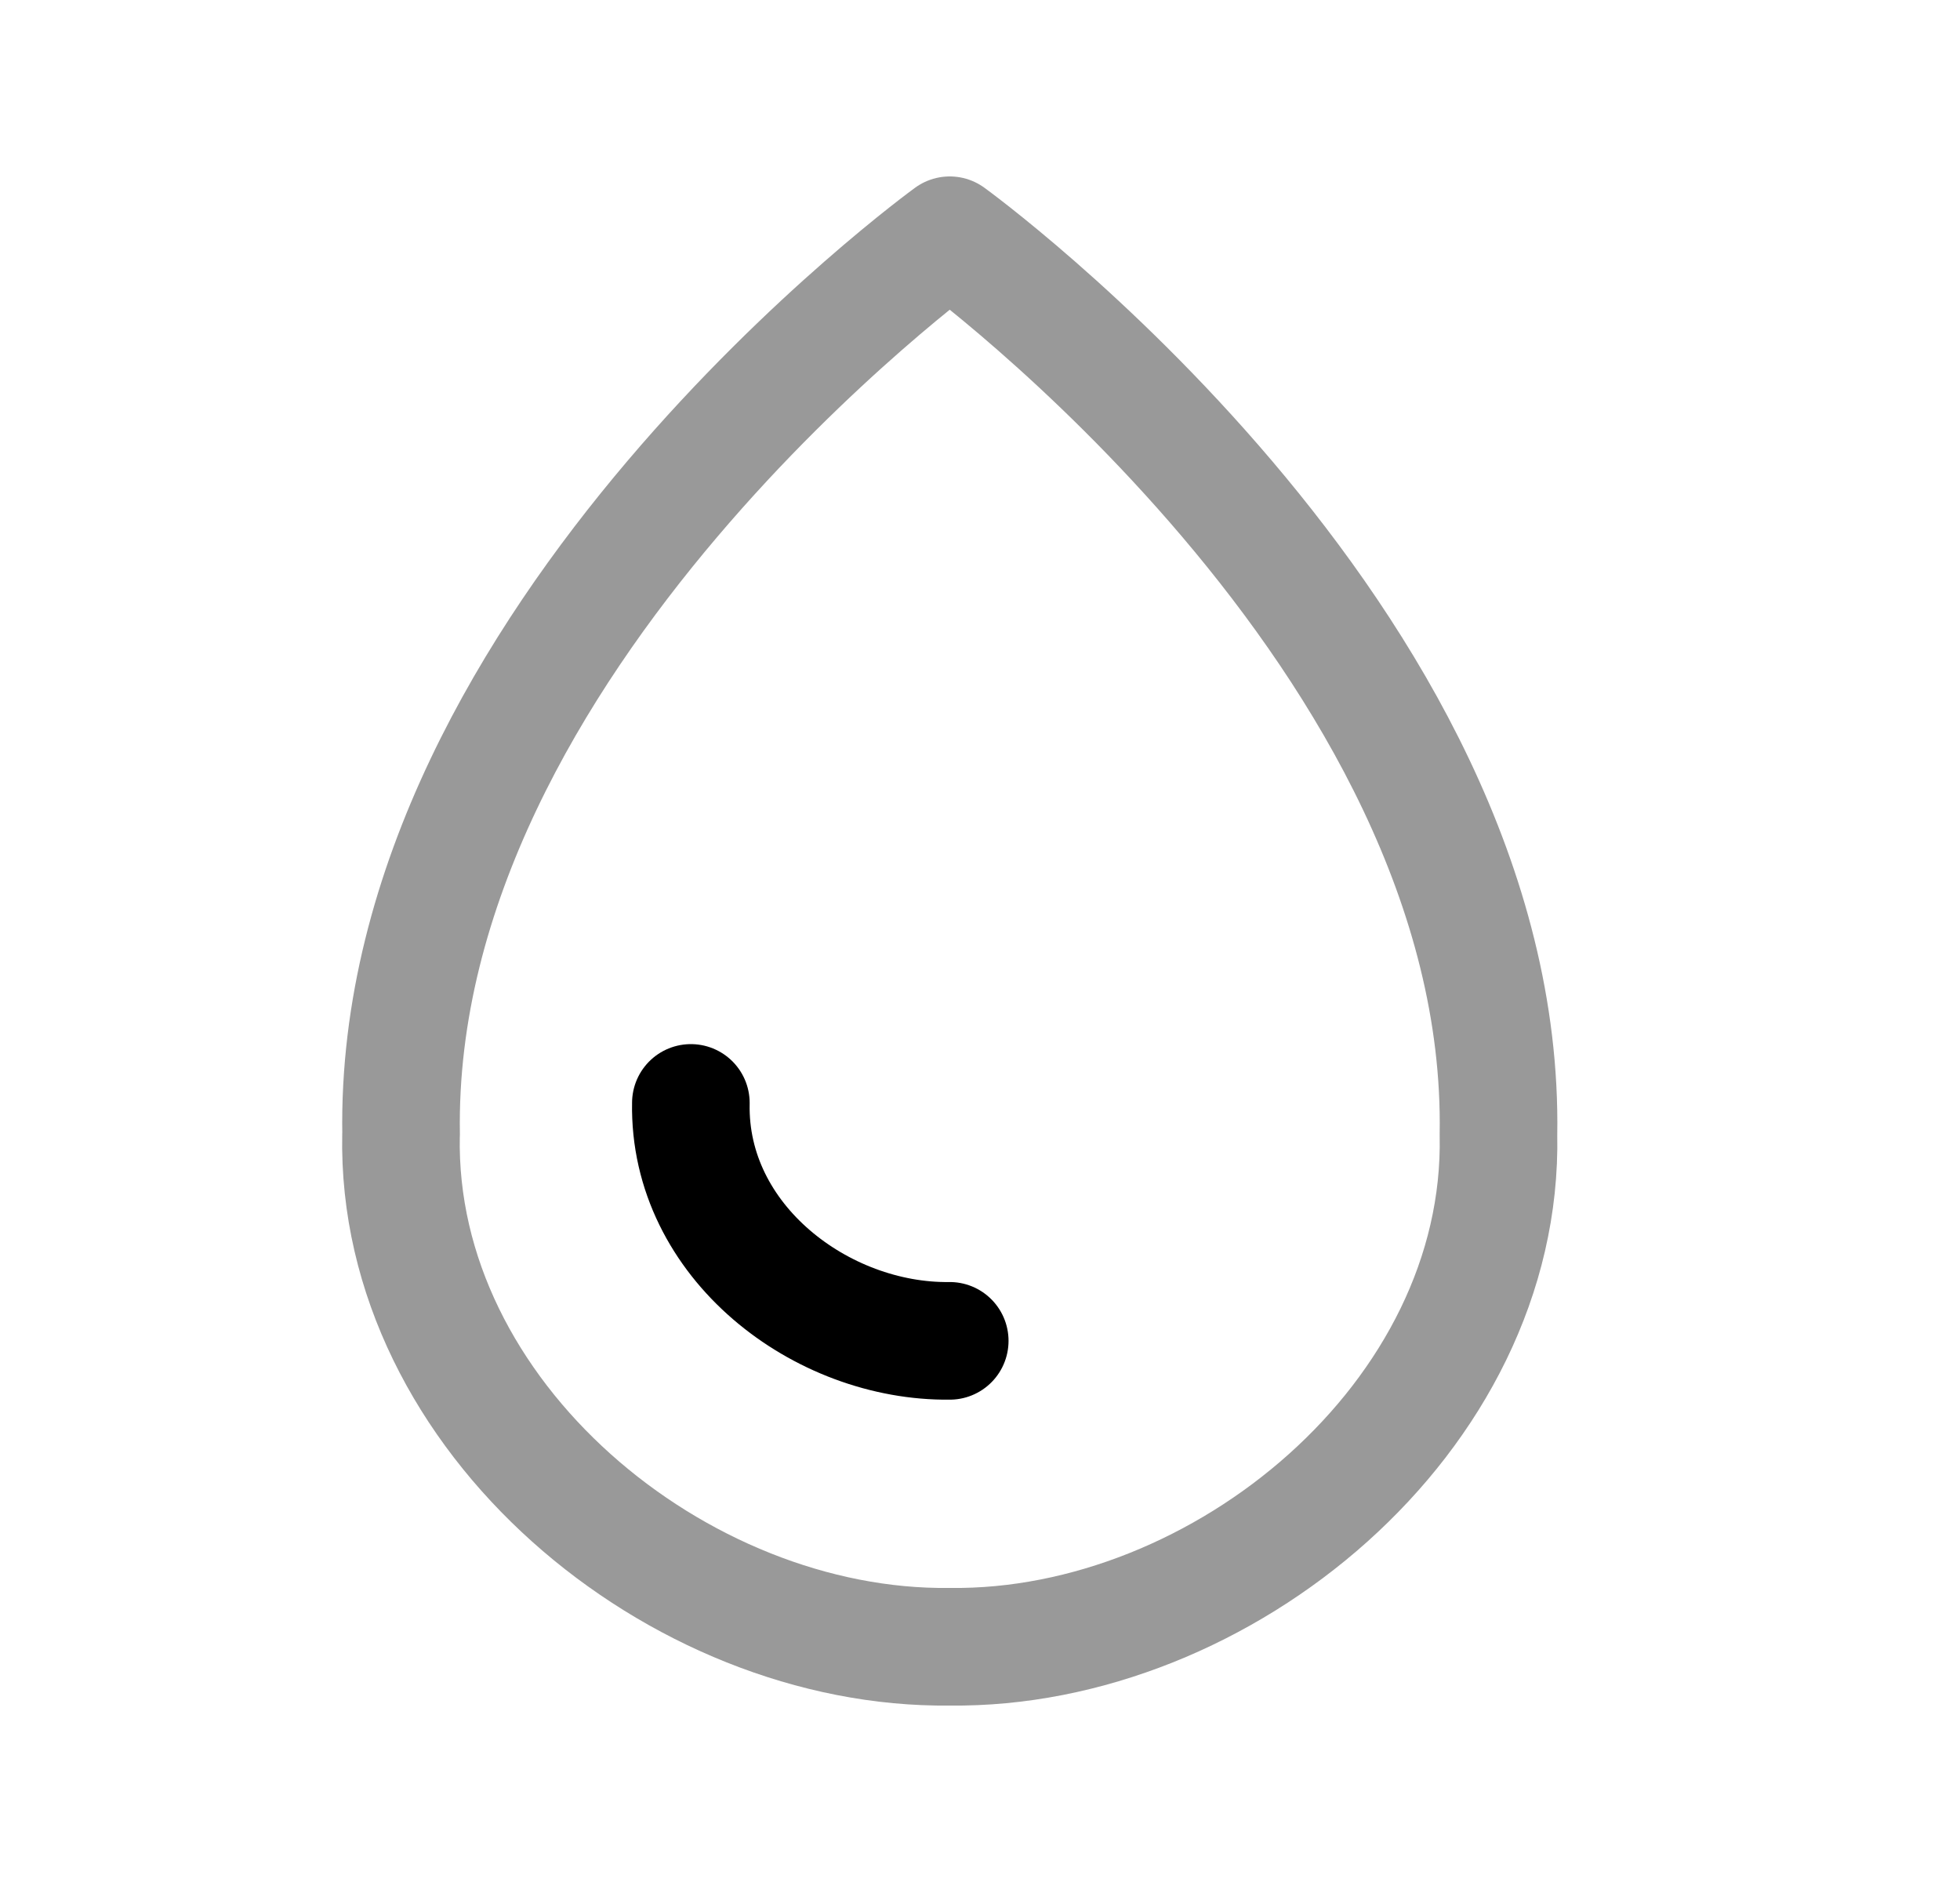 <svg width="25" height="24" viewBox="0 0 25 24" fill="none" xmlns="http://www.w3.org/2000/svg">
<path opacity="0.4" d="M5.116 14.465C5.01 8.147 12.114 3 12.114 3C12.114 3 19.219 8.147 19.113 14.465L19.113 14.472C19.186 18.069 15.581 21.042 12.114 21C8.648 21.042 5.042 18.069 5.115 14.472L5.116 14.465Z" stroke="black" stroke-width="1.5" stroke-linecap="round" stroke-linejoin="round"/>
<path d="M8.812 14.065L8.812 14.069C8.778 15.834 10.479 17.12 12.114 17.099" stroke="black" stroke-width="1.5" stroke-linecap="round" stroke-linejoin="round"/>
</svg>